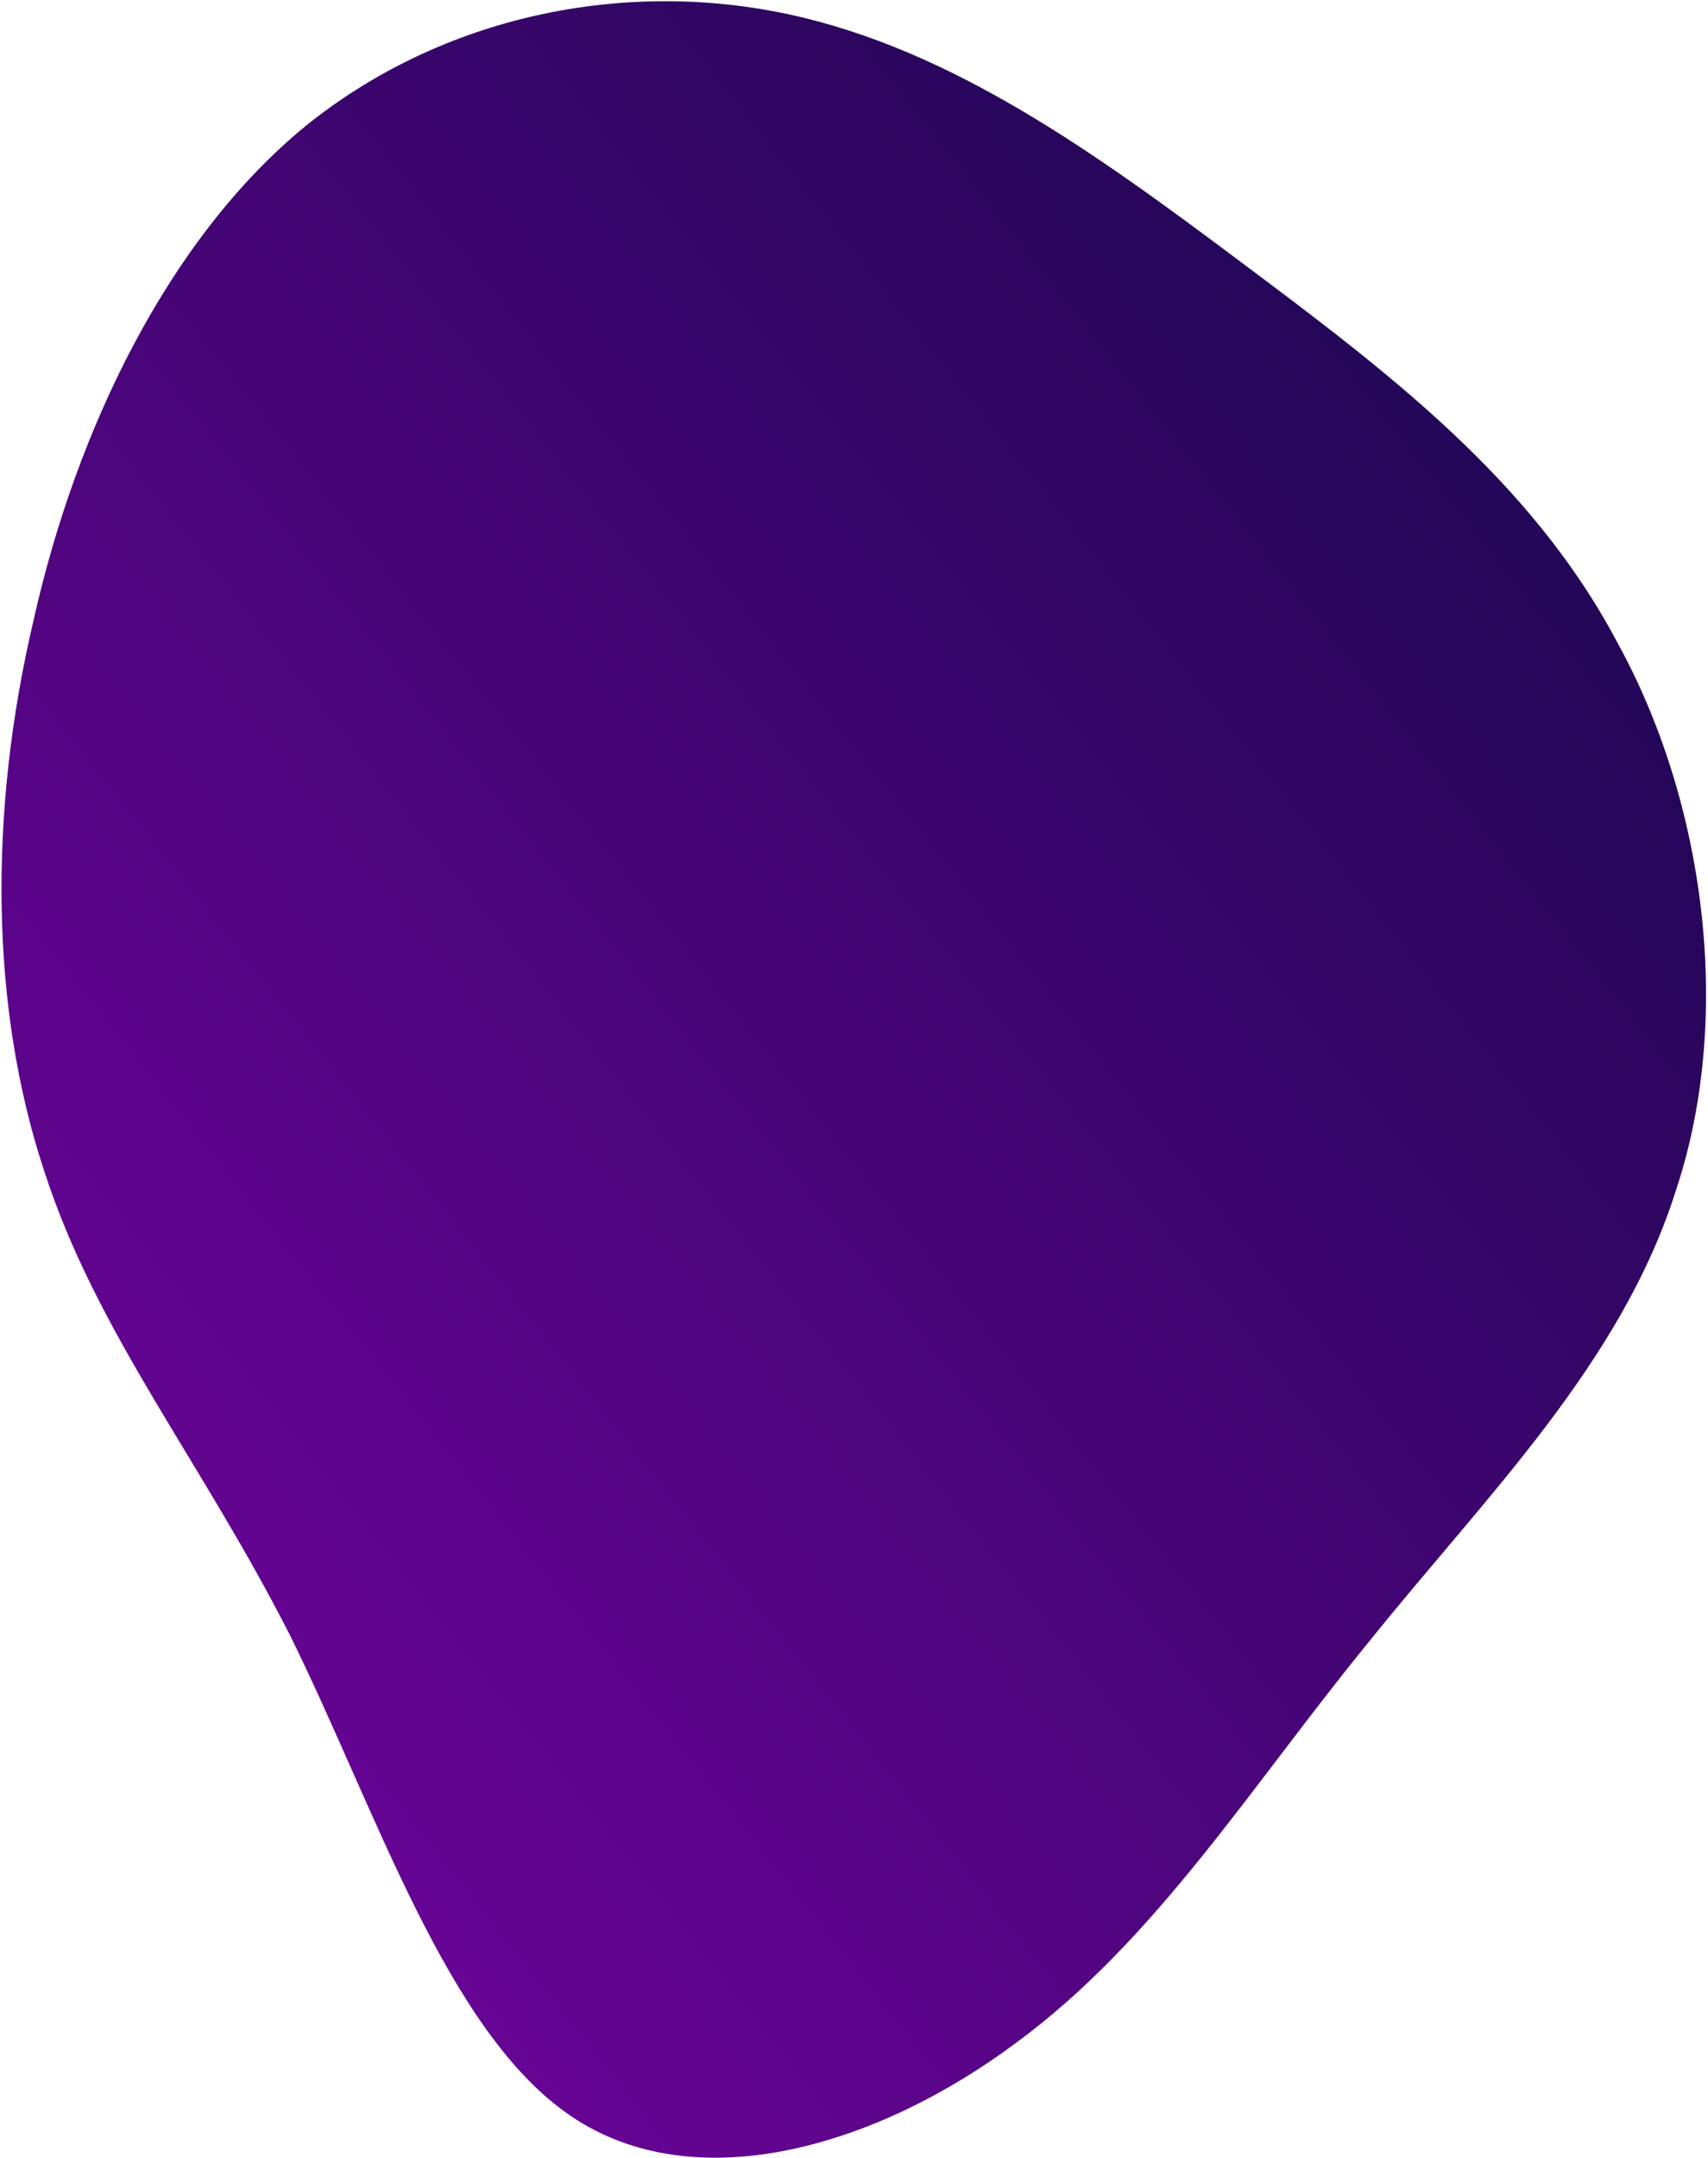 <svg width="840" height="1061" viewBox="0 0 840 1061" fill="none" xmlns="http://www.w3.org/2000/svg">
<path d="M610.156 128.748C681.58 182.228 753.004 235.708 795.412 315.928C838.936 394.811 852.328 500.434 824.428 584.665C797.644 670.233 730.684 735.746 673.768 806.607C615.736 877.468 568.864 953.677 499.672 1004.48C431.596 1055.29 342.316 1082.03 280.936 1040.58C219.556 999.135 184.96 889.501 142.552 803.933C99.028 718.365 47.692 655.526 22.024 576.643C-4.76 496.423 -5.876 400.159 16.444 305.232C37.648 210.305 83.404 116.715 150.364 61.898C218.44 7.081 307.72 -10.3 388.072 7.081C468.424 24.462 538.732 75.268 610.156 128.748Z" fill="url(#paint0_linear_52_1208)"/>
<defs>
<linearGradient id="paint0_linear_52_1208" x1="0.734" y1="1060.95" x2="1032.46" y2="245.272" gradientUnits="userSpaceOnUse">
<stop stop-color="#7803A4"/>
<stop offset="1" stop-color="#110747"/>
</linearGradient>
</defs>
</svg>
